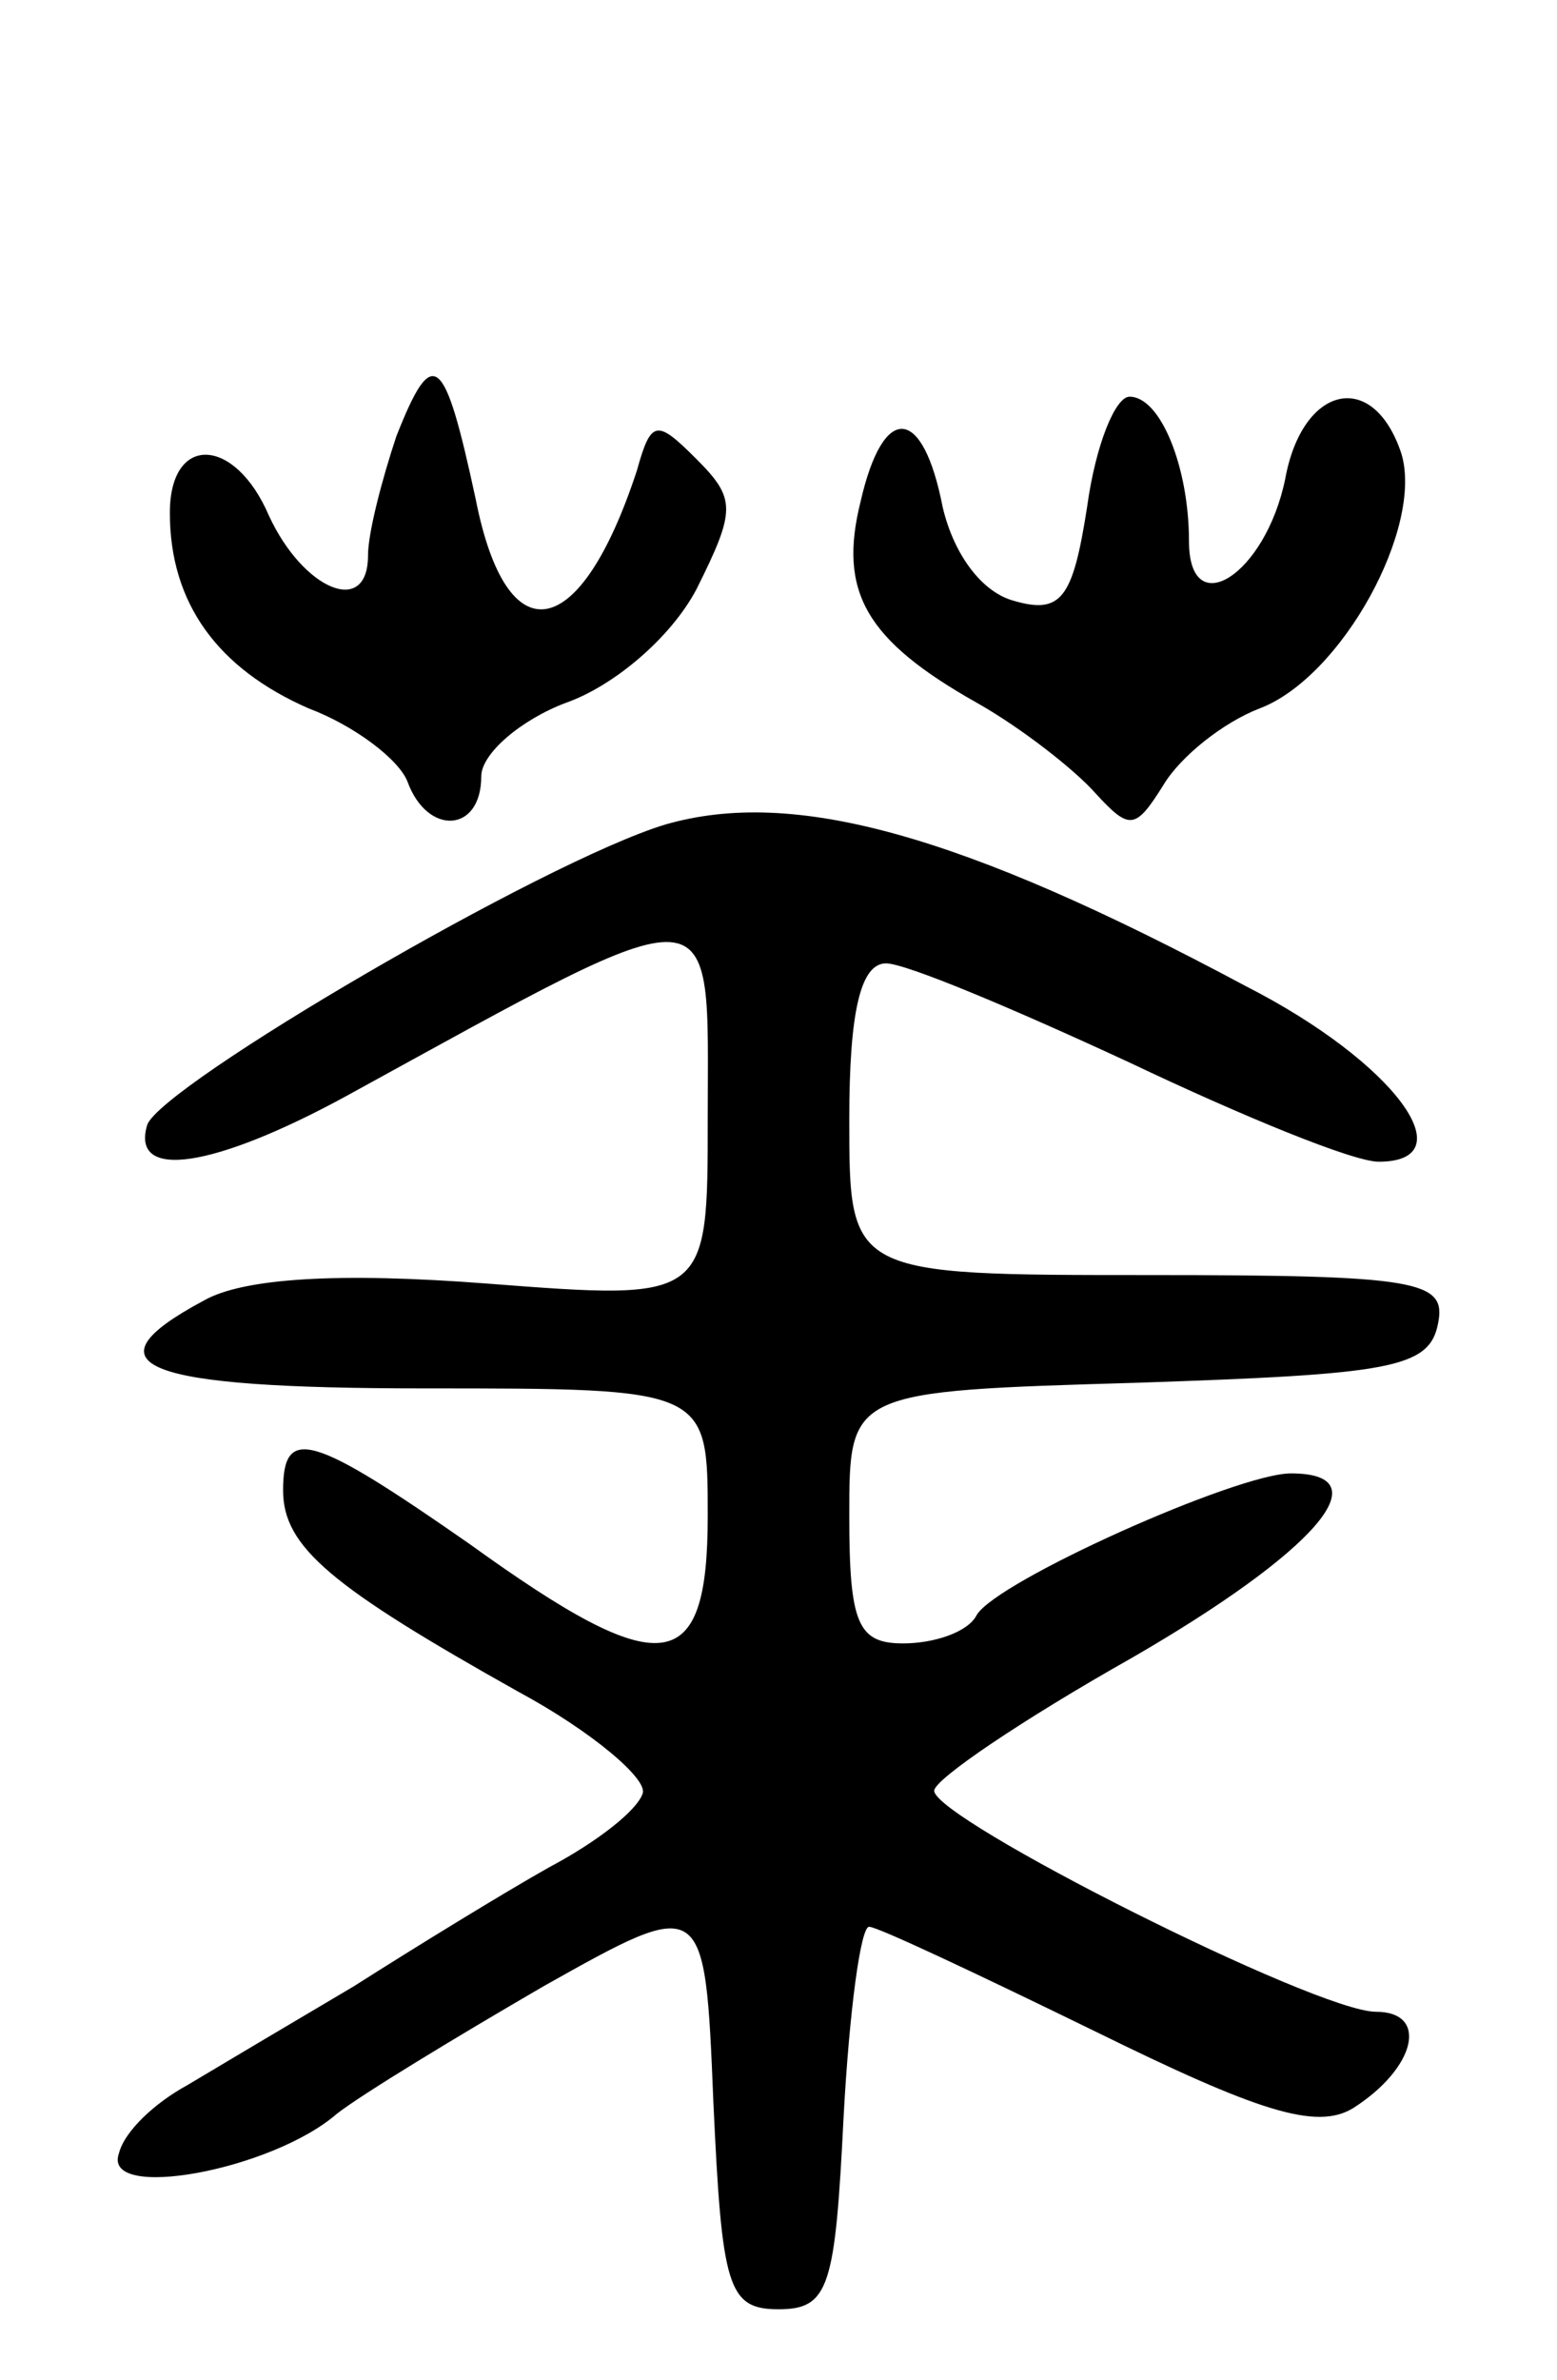 <svg version="1.0" xmlns="http://www.w3.org/2000/svg"
 width="55pt" height="84pt" viewBox="0 0 55 84"
 preserveAspectRatio="xMidYMid meet">
<g transform="translate(0,84) scale(0.1,-0.1)"
fill="#000000" stroke="none">
<path d="M140 686 c-5 -15 -10 -34 -10 -42 0 -22 -23 -12 -35 14 -12 28 -35
29 -35 1 0 -32 17 -55 49 -69 16 -6 32 -18 35 -26 7 -19 26 -18 26 2 0 8 14
20 30 26 17 6 37 23 46 40 14 28 14 32 0 46 -14 14 -16 14 -21 -4 -20 -61 -46
-66 -57 -10 -11 51 -15 55 -28 22z"/>
<path d="M384 661 c-5 -32 -9 -38 -26 -33 -11 3 -21 16 -25 33 -7 36 -21 37
-29 2 -8 -32 2 -49 41 -71 16 -9 35 -24 42 -32 12 -13 14 -13 24 3 6 10 21 22
34 27 29 11 58 64 50 90 -10 30 -35 24 -41 -9 -7 -34 -34 -51 -34 -22 0 26
-10 51 -21 51 -5 0 -12 -17 -15 -39z"/>
<path d="M235 549 c-43 -13 -178 -92 -183 -106 -6 -20 24 -15 70 10 135 74
128 74 128 -8 0 -64 0 -64 -78 -58 -52 4 -86 2 -100 -6 -43 -23 -22 -31 78
-31 100 0 100 0 100 -45 0 -57 -16 -59 -84 -10 -56 39 -66 42 -66 19 0 -20 17
-34 83 -71 26 -14 46 -31 44 -36 -2 -6 -16 -17 -33 -26 -16 -9 -47 -28 -69
-42 -22 -13 -49 -29 -59 -35 -11 -6 -22 -16 -24 -24 -6 -17 54 -6 77 14 9 7
42 27 73 45 57 32 57 32 60 -41 3 -65 5 -73 23 -73 18 0 20 8 23 68 2 37 6 67
9 67 3 0 39 -17 80 -37 57 -28 78 -35 91 -27 22 14 27 34 8 34 -21 0 -156 68
-156 78 0 4 31 25 70 47 64 37 89 65 56 65 -19 0 -104 -38 -111 -50 -3 -6 -15
-10 -26 -10 -16 0 -19 7 -19 45 0 44 0 44 102 47 89 3 103 5 106 21 3 15 -7
17 -102 17 -106 0 -106 0 -106 55 0 38 4 55 13 55 7 0 45 -16 86 -35 40 -19
79 -35 88 -35 31 0 6 35 -47 62 -101 54 -160 70 -205 57z"/>
</g>
</svg>
